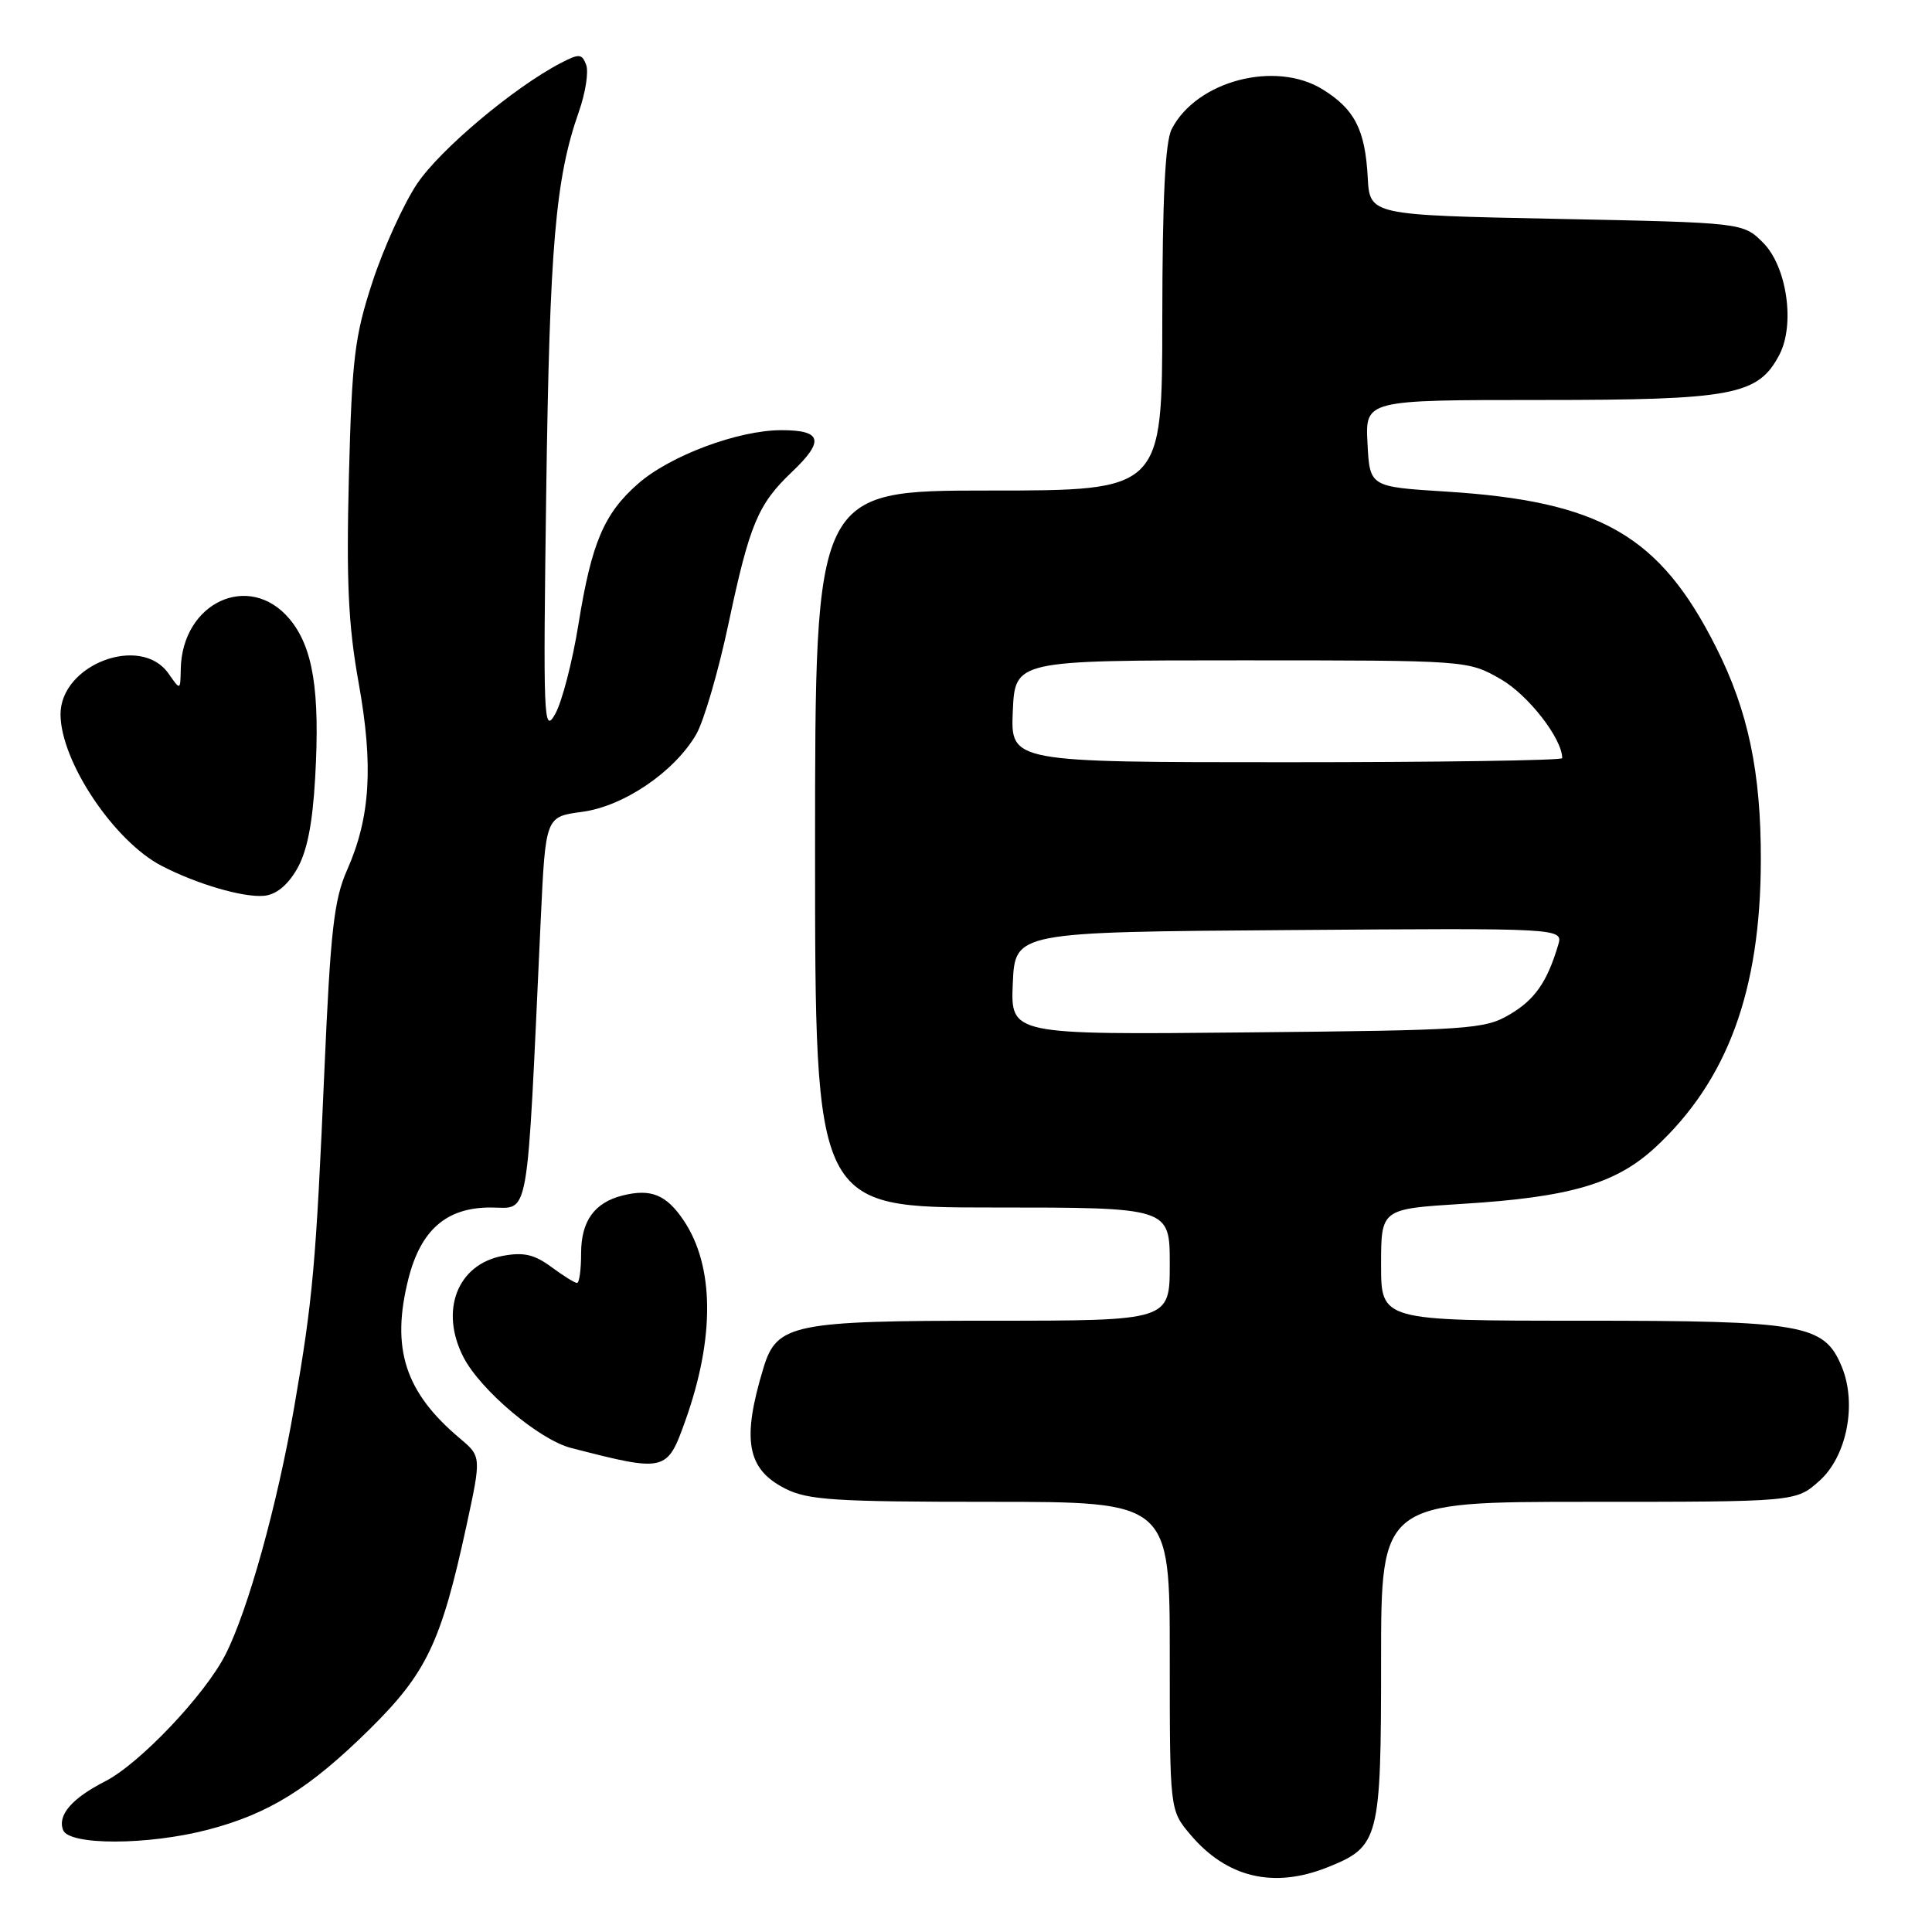 <?xml version="1.0" encoding="UTF-8" standalone="no"?>
<!DOCTYPE svg PUBLIC "-//W3C//DTD SVG 1.1//EN" "http://www.w3.org/Graphics/SVG/1.1/DTD/svg11.dtd" >
<svg xmlns="http://www.w3.org/2000/svg" xmlns:xlink="http://www.w3.org/1999/xlink" version="1.1" viewBox="0 0 256 256">
 <g >
 <path fill="currentColor"
d=" M 175.92 247.42 C 182.76 244.68 183.00 243.75 183.00 220.04 C 183.00 199.00 183.00 199.00 210.48 199.00 C 237.97 199.00 237.97 199.00 241.08 196.22 C 244.72 192.97 246.08 186.01 244.04 181.09 C 241.71 175.47 239.06 175.00 209.60 175.00 C 183.00 175.00 183.00 175.00 183.00 167.60 C 183.00 160.19 183.00 160.19 193.75 159.52 C 208.03 158.64 214.12 156.86 219.33 152.04 C 228.90 143.19 233.29 131.26 233.32 114.00 C 233.35 102.34 231.64 94.18 227.39 85.77 C 219.91 70.92 212.07 66.41 191.50 65.13 C 181.50 64.50 181.50 64.50 181.20 58.75 C 180.90 53.00 180.90 53.00 204.20 53.00 C 229.67 53.00 232.97 52.37 235.78 47.00 C 237.88 42.97 236.77 35.31 233.62 32.16 C 230.96 29.50 230.96 29.50 206.23 29.00 C 181.50 28.50 181.50 28.50 181.23 23.50 C 180.89 17.18 179.50 14.47 175.25 11.84 C 168.98 7.97 158.54 10.72 155.26 17.10 C 154.39 18.79 154.03 26.18 154.01 42.25 C 154.00 65.00 154.00 65.00 131.00 65.00 C 108.00 65.00 108.00 65.00 108.00 112.50 C 108.00 160.00 108.00 160.00 131.50 160.00 C 155.00 160.00 155.00 160.00 155.00 167.50 C 155.00 175.00 155.00 175.00 131.45 175.00 C 105.07 175.00 102.93 175.44 101.17 181.23 C 98.26 190.80 98.96 194.67 104.05 197.25 C 107.05 198.77 110.62 199.00 131.25 199.00 C 155.00 199.00 155.00 199.00 155.00 219.42 C 155.00 239.85 155.00 239.85 157.70 243.06 C 162.53 248.80 168.75 250.29 175.92 247.42 Z  M 27.54 242.45 C 35.62 240.34 41.00 237.00 48.97 229.14 C 56.52 221.69 58.45 217.64 61.79 202.25 C 63.79 193.00 63.79 193.00 60.93 190.59 C 53.66 184.47 51.79 178.69 54.11 169.47 C 55.75 162.97 59.16 160.00 64.99 160.00 C 70.25 160.00 69.75 162.83 71.65 121.86 C 72.29 108.22 72.29 108.22 77.10 107.58 C 82.63 106.85 89.34 102.30 92.25 97.31 C 93.26 95.57 95.21 88.91 96.56 82.50 C 99.32 69.49 100.44 66.81 104.91 62.56 C 109.28 58.41 108.93 57.00 103.54 57.00 C 97.82 57.00 88.77 60.38 84.53 64.11 C 80.03 68.06 78.39 71.93 76.66 82.64 C 75.86 87.65 74.46 93.04 73.56 94.62 C 72.03 97.32 71.96 95.46 72.38 65.00 C 72.83 32.60 73.60 23.65 76.68 14.87 C 77.58 12.33 78.02 9.50 77.67 8.59 C 77.10 7.10 76.75 7.08 74.27 8.37 C 68.08 11.60 58.30 19.82 55.26 24.36 C 53.49 27.01 50.83 32.85 49.36 37.34 C 46.98 44.60 46.64 47.45 46.23 63.15 C 45.88 77.10 46.15 82.84 47.52 90.47 C 49.50 101.47 49.08 108.32 45.98 115.31 C 44.26 119.20 43.79 123.32 42.99 141.71 C 41.86 167.68 41.46 172.13 38.97 186.53 C 36.74 199.41 32.85 213.42 29.87 219.25 C 27.15 224.59 18.49 233.71 13.94 236.03 C 9.52 238.29 7.60 240.51 8.36 242.49 C 9.14 244.54 19.60 244.52 27.54 242.45 Z  M 90.81 188.25 C 94.74 177.24 94.66 167.76 90.58 161.70 C 88.28 158.29 86.25 157.47 82.49 158.41 C 78.76 159.35 77.00 161.80 77.00 166.07 C 77.00 168.23 76.76 170.00 76.46 170.00 C 76.16 170.00 74.62 169.04 73.04 167.87 C 70.80 166.22 69.38 165.89 66.61 166.41 C 60.59 167.54 58.23 173.67 61.42 179.85 C 63.68 184.22 71.46 190.78 75.66 191.86 C 88.22 195.09 88.38 195.05 90.81 188.25 Z  M 39.33 115.19 C 40.68 112.87 41.41 109.23 41.76 103.06 C 42.42 91.51 41.48 85.73 38.35 82.00 C 33.03 75.69 24.11 79.82 23.95 88.68 C 23.90 91.50 23.90 91.50 22.33 89.25 C 18.65 83.99 7.97 88.06 8.02 94.70 C 8.07 100.92 15.10 111.44 21.40 114.72 C 26.01 117.12 32.18 118.94 34.95 118.70 C 36.55 118.57 38.07 117.35 39.33 115.19 Z  M 134.20 130.30 C 134.50 123.50 134.50 123.50 170.82 123.24 C 207.14 122.97 207.14 122.97 206.46 125.24 C 204.99 130.16 203.35 132.49 200.00 134.45 C 196.71 136.38 194.65 136.52 165.20 136.80 C 133.91 137.11 133.91 137.11 134.20 130.30 Z  M 134.20 94.25 C 134.50 87.50 134.50 87.50 164.50 87.50 C 194.50 87.50 194.50 87.50 198.85 89.99 C 202.49 92.07 207.00 97.87 207.00 100.46 C 207.00 100.76 190.55 101.00 170.45 101.00 C 133.91 101.00 133.91 101.00 134.20 94.25 Z "/>
</g>
</svg>